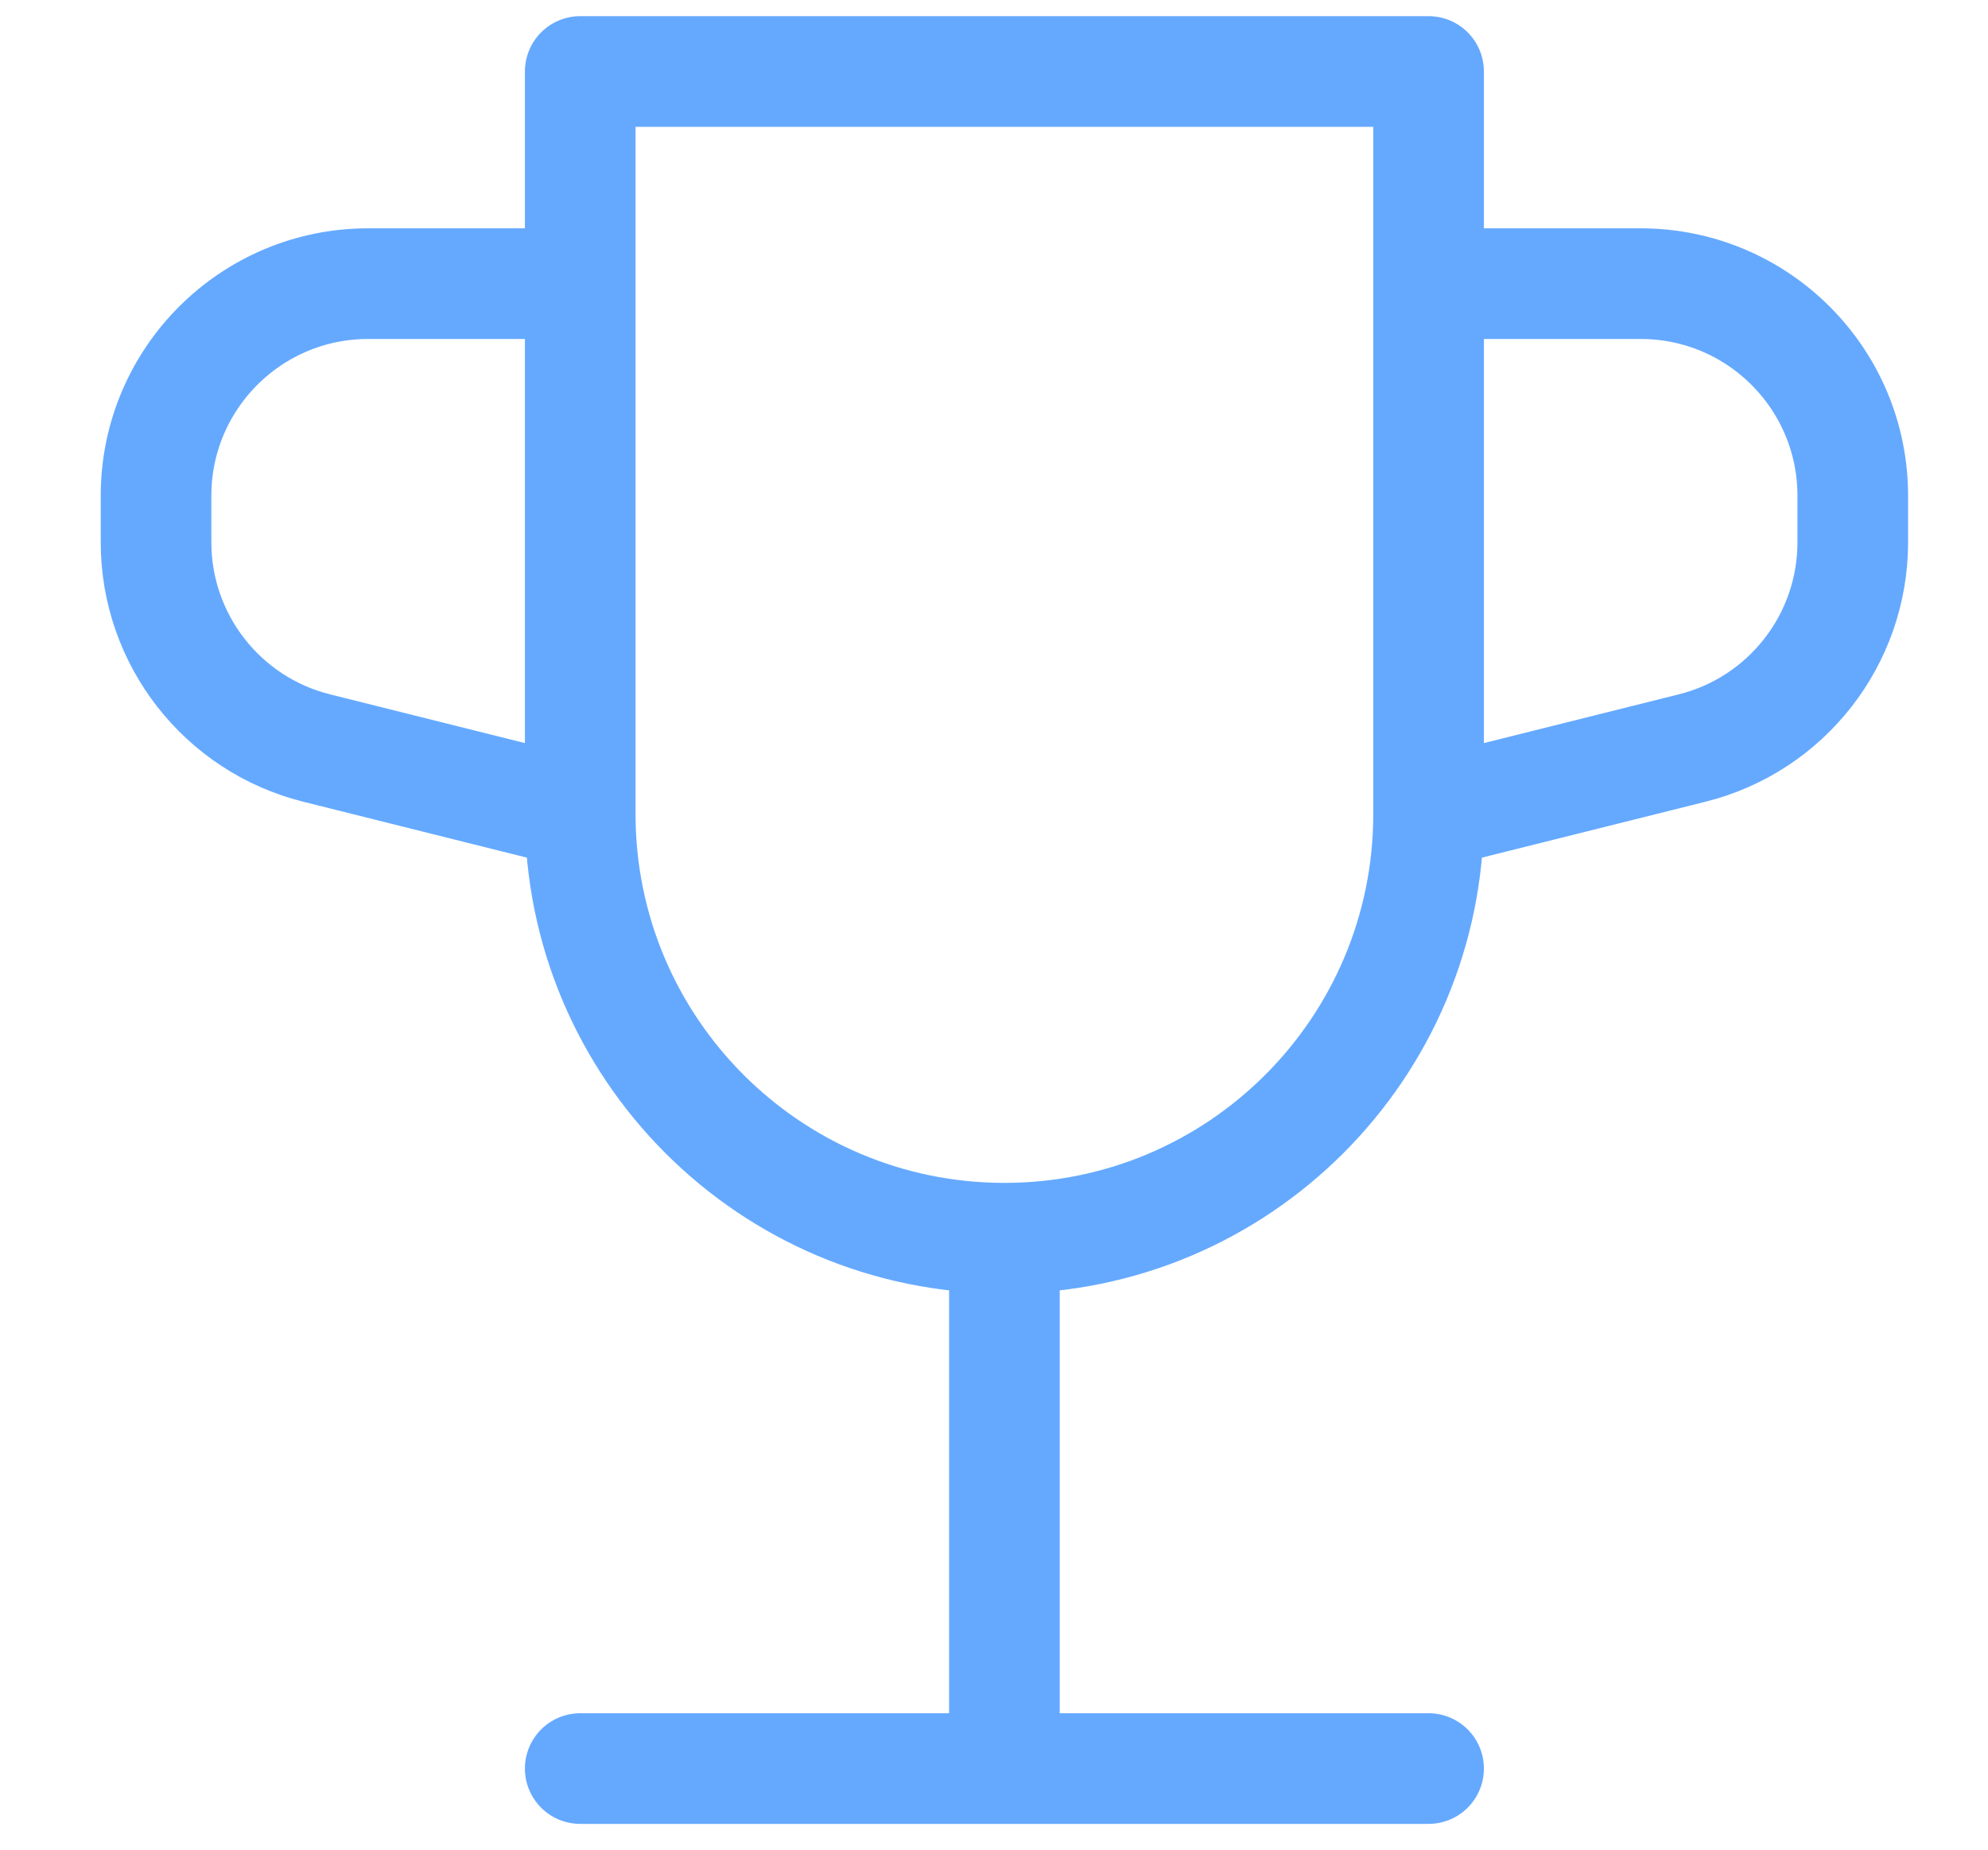<svg width="43" height="40" viewBox="0 0 43 40" fill="none" xmlns="http://www.w3.org/2000/svg">
<path d="M21.725 26.777V26.777C26.792 26.777 30.9 22.67 30.9 17.602V17.602M21.725 26.777V26.777C16.658 26.777 12.55 22.67 12.55 17.602V17.602M21.725 26.777V38.246M21.725 38.246H30.9M21.725 38.246H12.55M12.55 6.134V1.546H30.9V6.134M12.55 6.134H7.962C5.429 6.134 3.375 8.188 3.375 10.721V11.727C3.375 13.832 4.808 15.667 6.85 16.177L12.55 17.602M12.55 6.134V17.602M30.9 17.602L36.6 16.177C38.642 15.667 40.075 13.832 40.075 11.727V10.721C40.075 8.188 38.021 6.134 35.487 6.134H30.9M30.9 17.602V6.134" stroke="#65A9FF" stroke-width="2.393" stroke-linecap="round" stroke-linejoin="round"/>
</svg>
